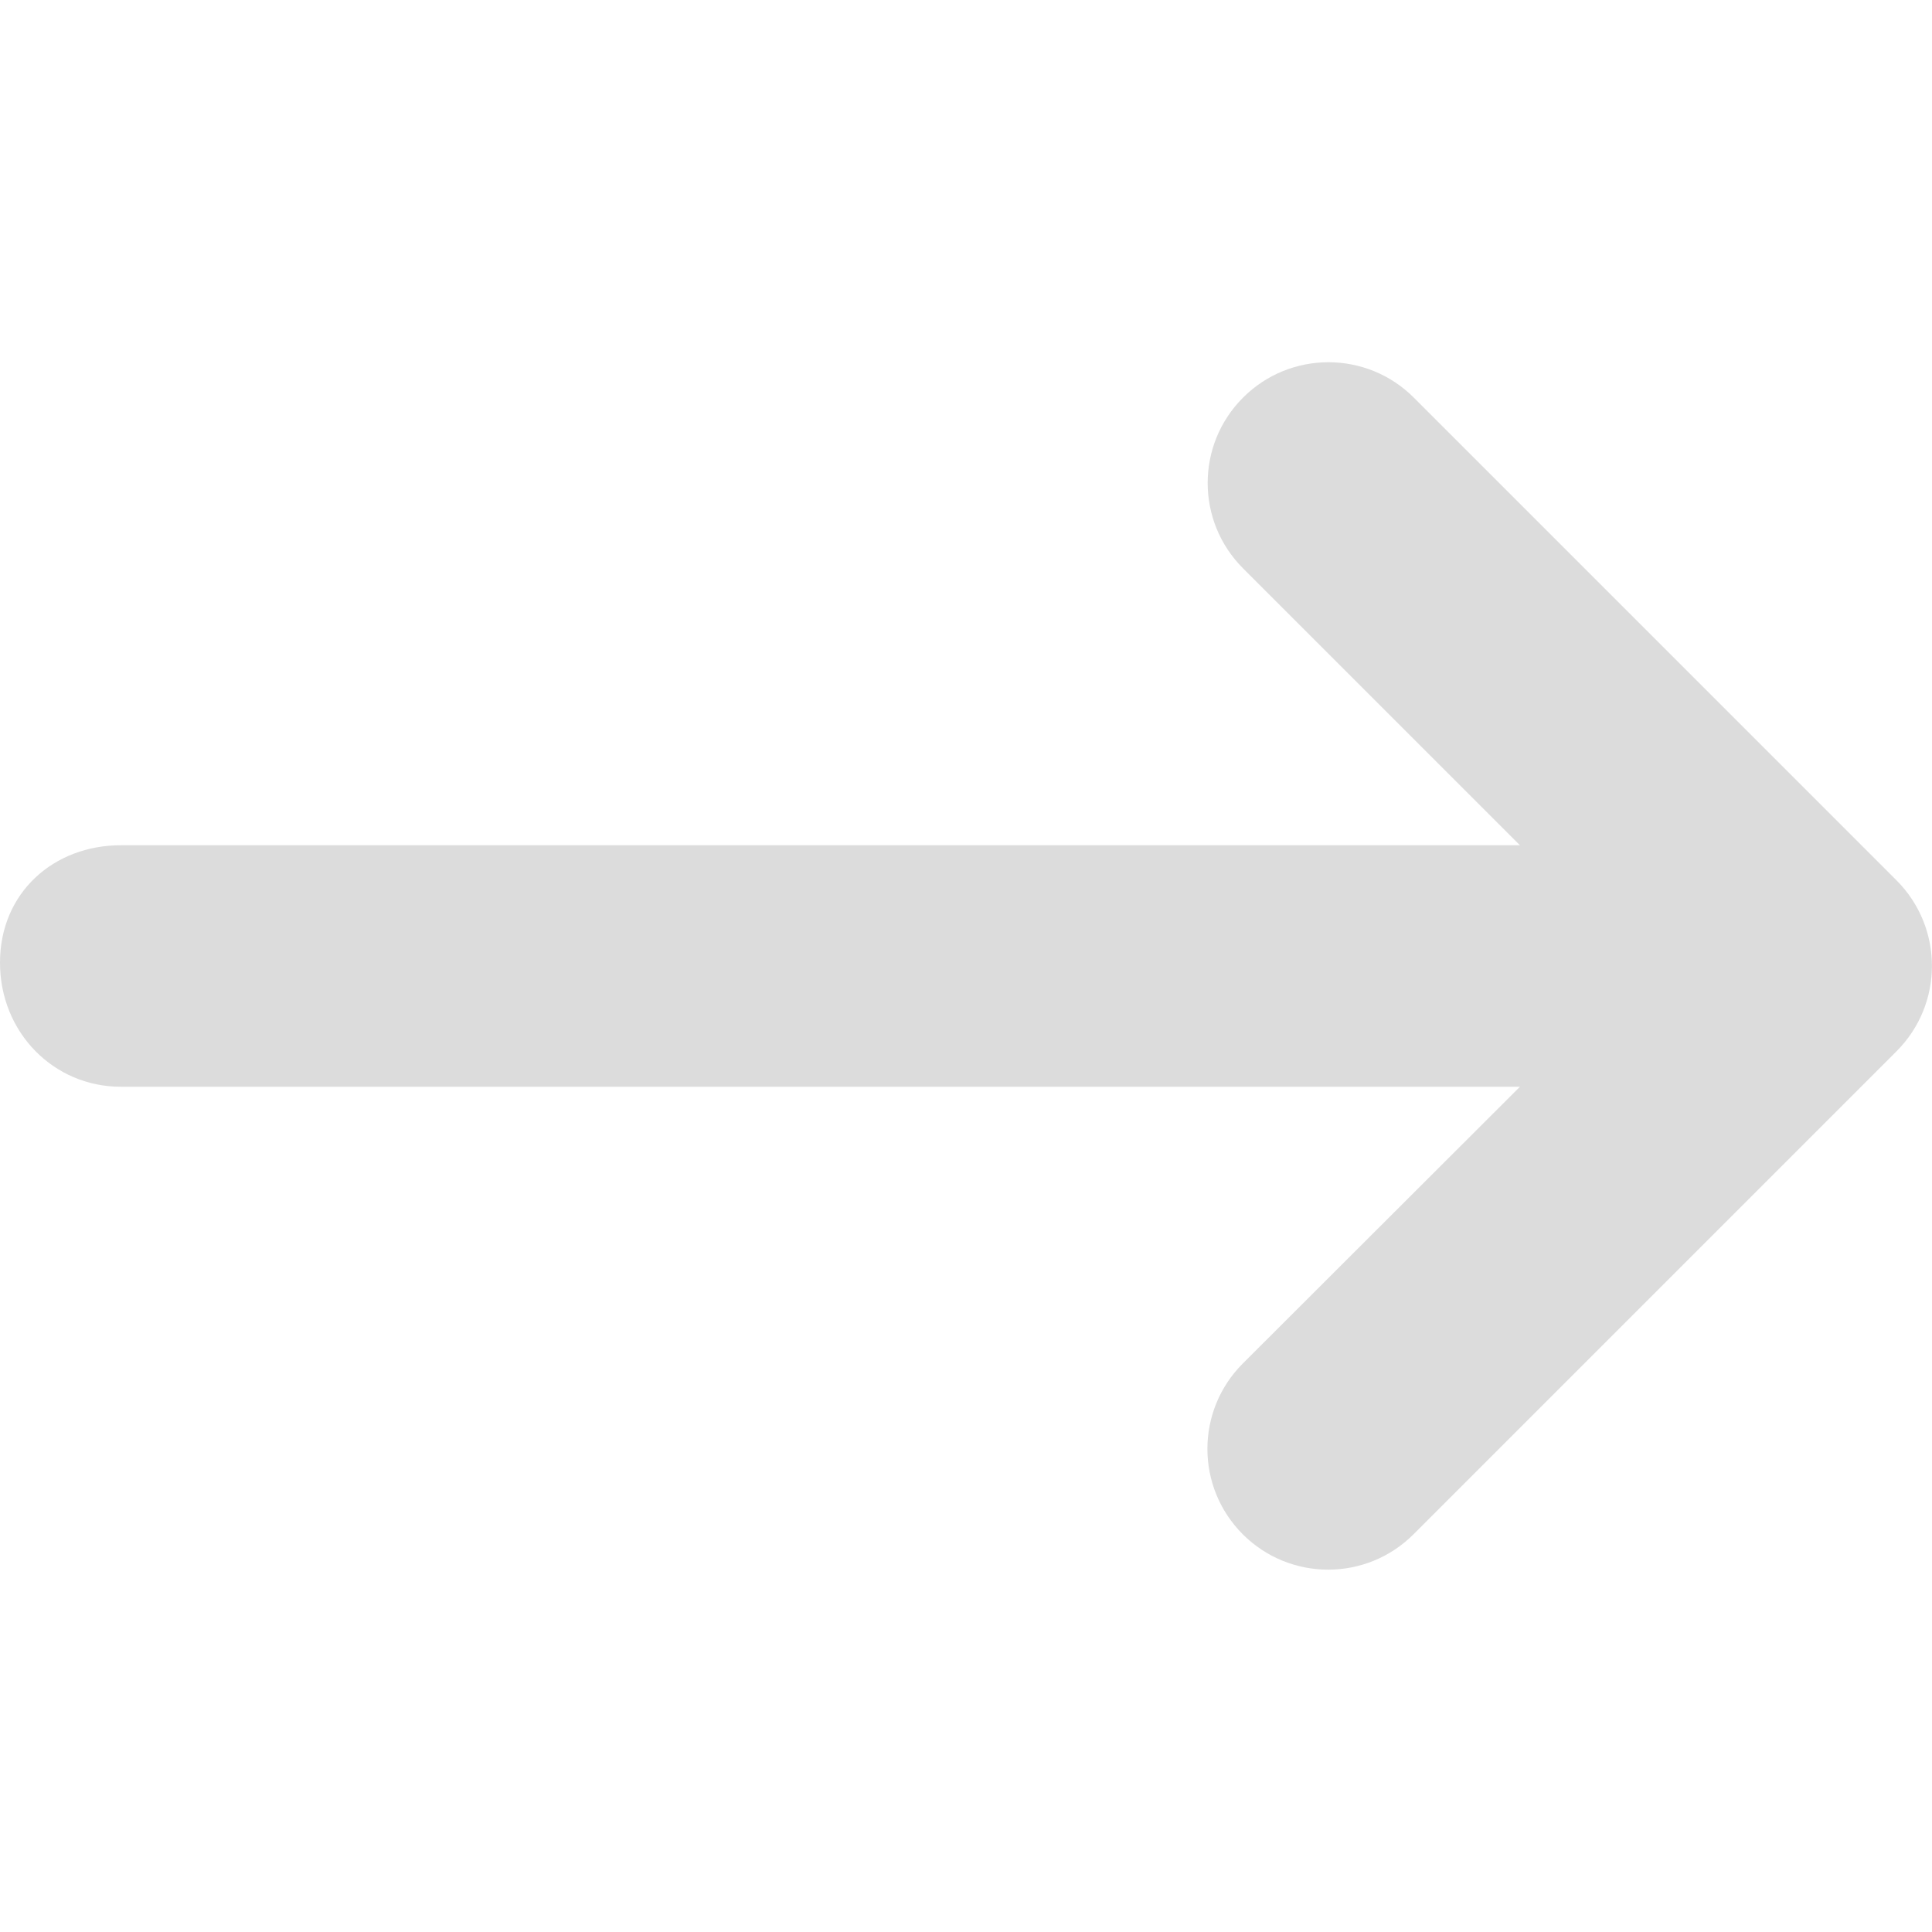 <svg fill="#dcdcdc" xmlns="http://www.w3.org/2000/svg" viewBox="0 0 512 512"><!--! Font Awesome Pro 6.1.1 by @fontawesome - https://fontawesome.com License - https://fontawesome.com/license (Commercial License) Copyright 2022 Fonticons, Inc. --><path d="M502.6 278.6l-128 128c-12.51 12.51-32.76 12.49-45.25 0c-12.5-12.5-12.5-32.75 0-45.25L402.8 288H32C14.31 288 0 273.7 0 255.1S14.31 224 32 224h370.8l-73.38-73.38c-12.5-12.5-12.5-32.75 0-45.25s32.75-12.5 45.25 0l128 128C515.1 245.9 515.1 266.1 502.6 278.6z"/></svg>